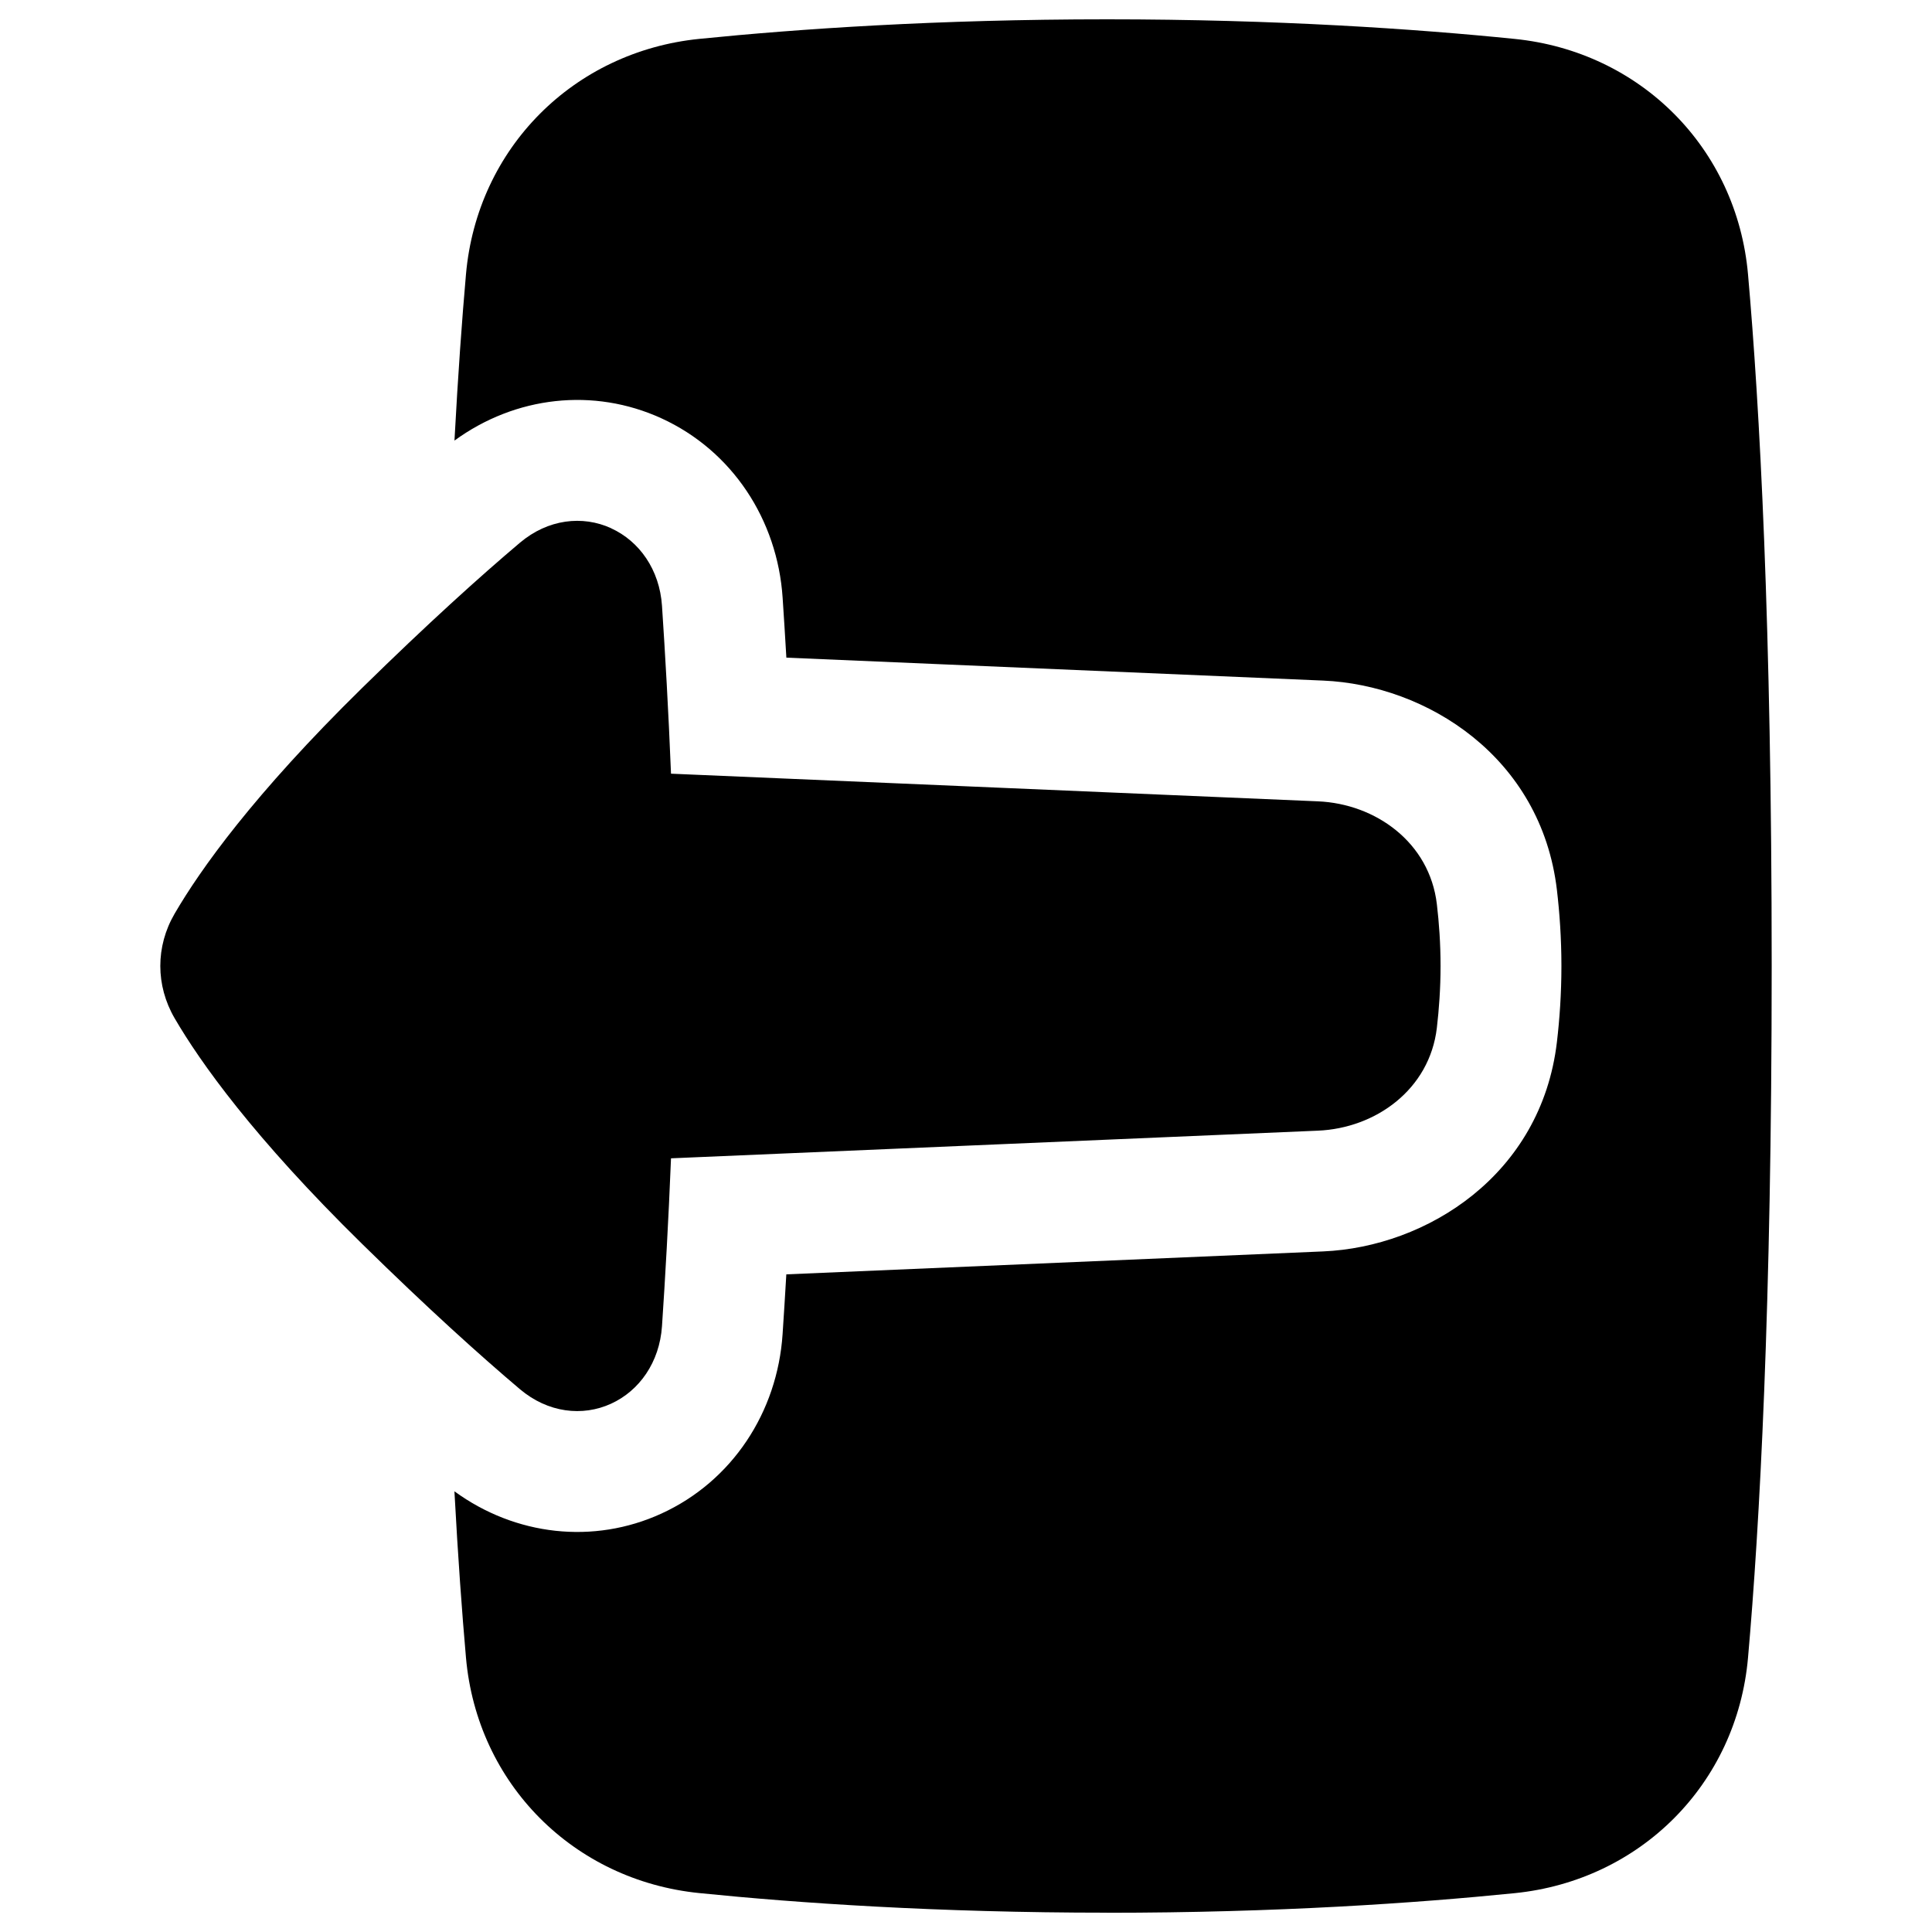 <svg xmlns="http://www.w3.org/2000/svg" fill="none" viewBox="0 0 48 48" id="Logout-1--Streamline-Plump"><desc>Logout 1 Streamline Icon: https://streamlinehq.com</desc><g id="logout-1--arrow-exit-frame-leave-logout-rectangle-right"><path id="Union" fill="#000000" fill-rule="evenodd" d="M27.503 47.52c-4.224 0 -7.683 -0.239 -10.13 -0.487 -3.119 -0.315 -5.519 -2.711 -5.796 -5.85 -0.098 -1.111 -0.198 -2.477 -0.287 -4.132 1.518 1.107 3.458 1.323 5.139 0.555 1.763 -0.805 2.885 -2.522 3.014 -4.458 0.031 -0.459 0.062 -0.957 0.093 -1.487l13.337 -0.57c2.57 -0.11 5.418 -1.895 5.808 -5.201 0.066 -0.562 0.112 -1.2 0.112 -1.89 0 -0.69 -0.046 -1.328 -0.112 -1.89 -0.39 -3.306 -3.238 -5.091 -5.808 -5.201l-13.336 -0.57c-0.031 -0.53 -0.062 -1.029 -0.093 -1.489 -0.129 -1.937 -1.252 -3.654 -3.015 -4.459 -1.681 -0.767 -3.62 -0.552 -5.138 0.555 0.089 -1.655 0.188 -3.02 0.286 -4.13 0.277 -3.139 2.678 -5.535 5.796 -5.85C19.821 0.719 23.279 0.48 27.503 0.48c4.224 0 7.683 0.239 10.13 0.487 3.119 0.315 5.519 2.711 5.796 5.85 0.287 3.252 0.588 8.686 0.588 17.184s-0.301 13.931 -0.588 17.184c-0.277 3.139 -2.678 5.535 -5.796 5.85 -2.447 0.247 -5.906 0.487 -10.13 0.487ZM15.182 13.123c-0.708 -0.323 -1.567 -0.229 -2.266 0.362 -0.989 0.836 -2.284 2.003 -3.917 3.605 -2.697 2.646 -4.024 4.516 -4.661 5.611 -0.474 0.814 -0.473 1.782 0 2.596 0.637 1.094 1.964 2.964 4.661 5.61 1.633 1.603 2.929 2.77 3.917 3.606 0.699 0.591 1.558 0.685 2.265 0.362 0.703 -0.321 1.205 -1.028 1.266 -1.927 0.079 -1.174 0.161 -2.608 0.224 -4.17l16.073 -0.687c1.435 -0.061 2.773 -1.022 2.954 -2.553 0.054 -0.461 0.092 -0.981 0.092 -1.538 0 -0.558 -0.037 -1.077 -0.092 -1.538 -0.181 -1.531 -1.519 -2.492 -2.954 -2.553l-16.073 -0.687c-0.063 -1.562 -0.146 -2.997 -0.224 -4.171 -0.06 -0.899 -0.563 -1.607 -1.266 -1.927Z" clip-rule="evenodd" stroke-width="1"></path></g></svg>